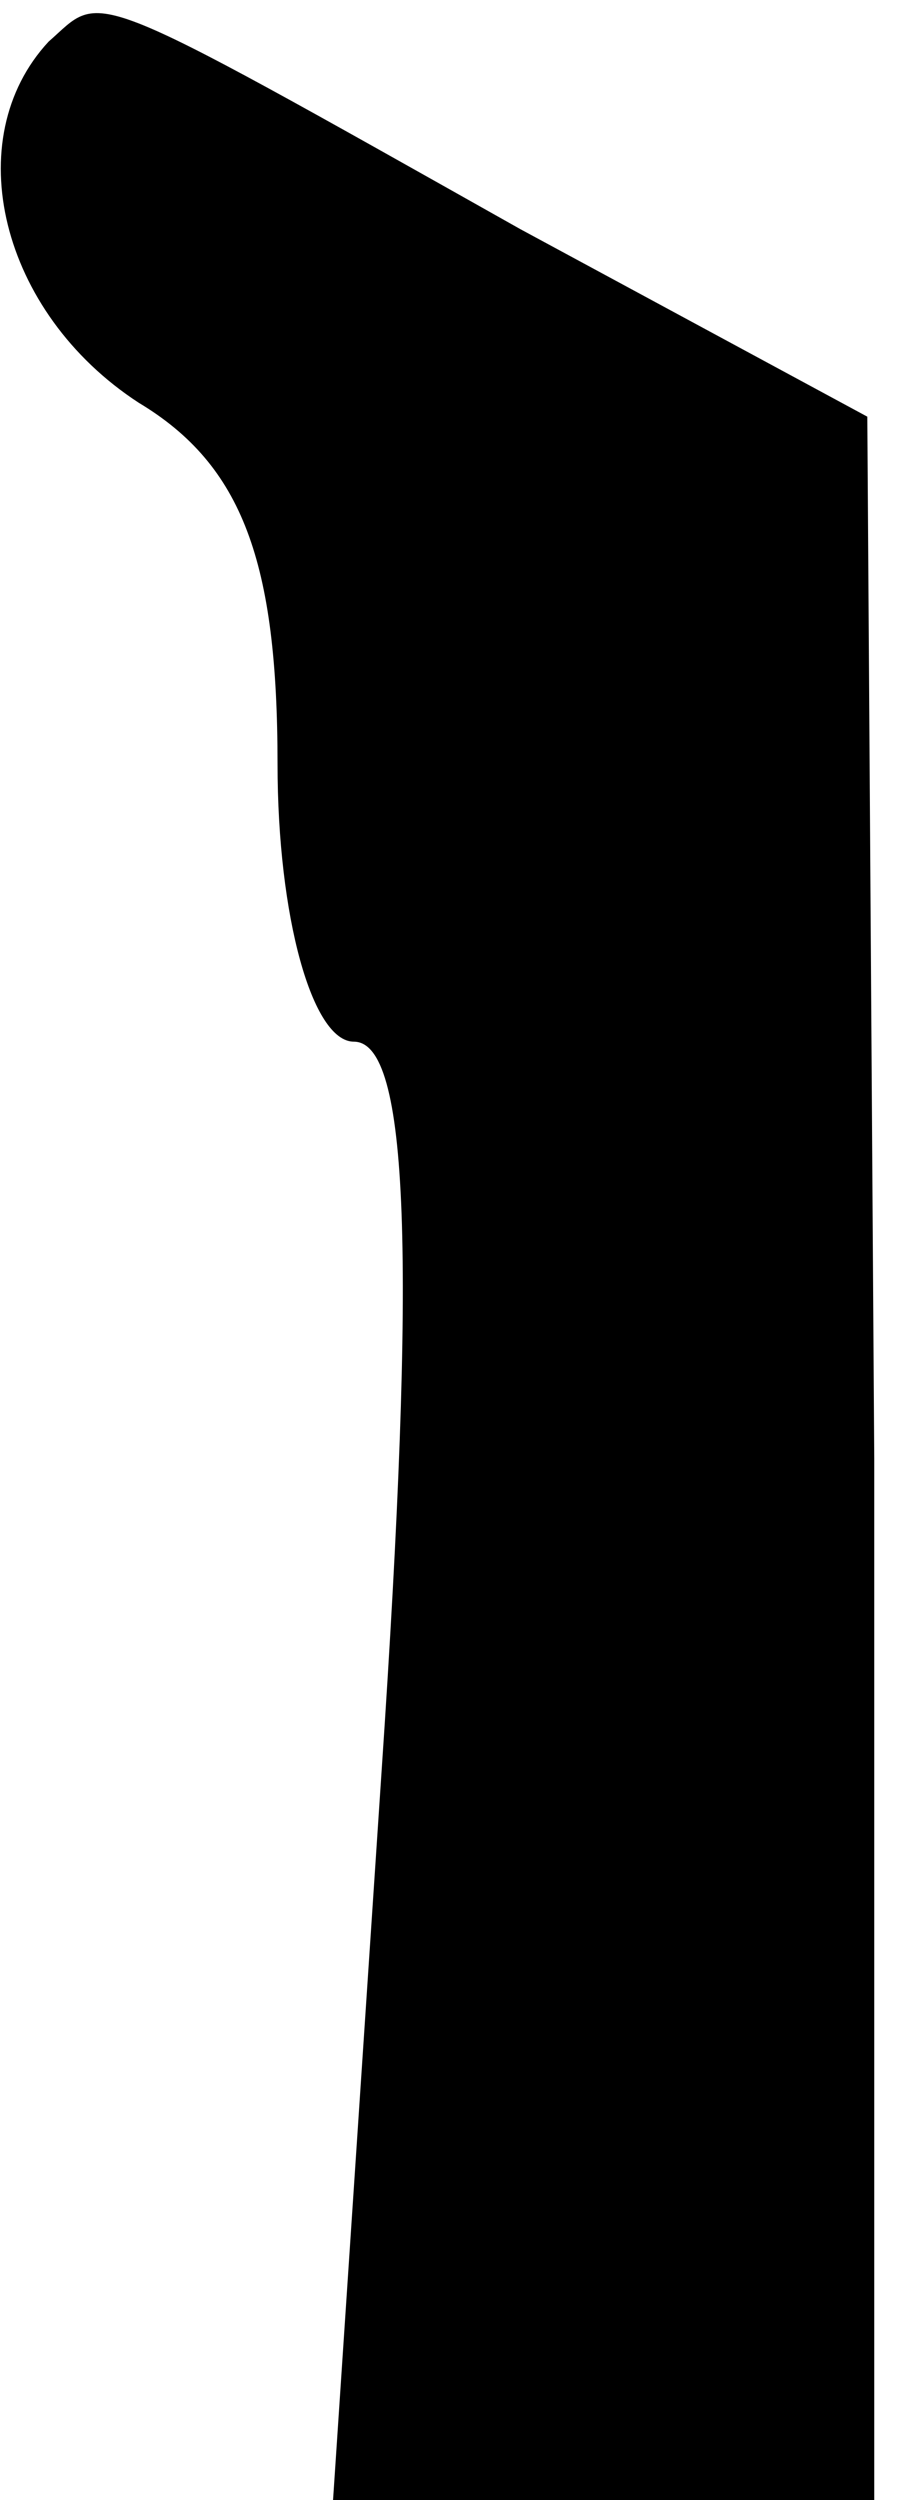 <?xml version="1.0" standalone="no"?>
<!DOCTYPE svg PUBLIC "-//W3C//DTD SVG 20010904//EN"
 "http://www.w3.org/TR/2001/REC-SVG-20010904/DTD/svg10.dtd">
<svg version="1.0" xmlns="http://www.w3.org/2000/svg"
 width="13pt" height="36pt" viewBox="0 0 13 36"
 preserveAspectRatio="xMidYMid meet">
<g transform="translate(0,36) scale(0.1,-0.1)"
fill="#000000" stroke="none">
<path fill="#000000" stroke="none" d="M7 354 c-13 -14 -7 -39 13 -52 15 -9
20 -23 20 -52 0 -22 5 -40 11 -40 8 0 9 -31 4 -105 l-7 -105 39 0 39 0 0 150
-1 150 -50 27 c-64 36 -60 34 -68 27z"/>
</g>
</svg>
